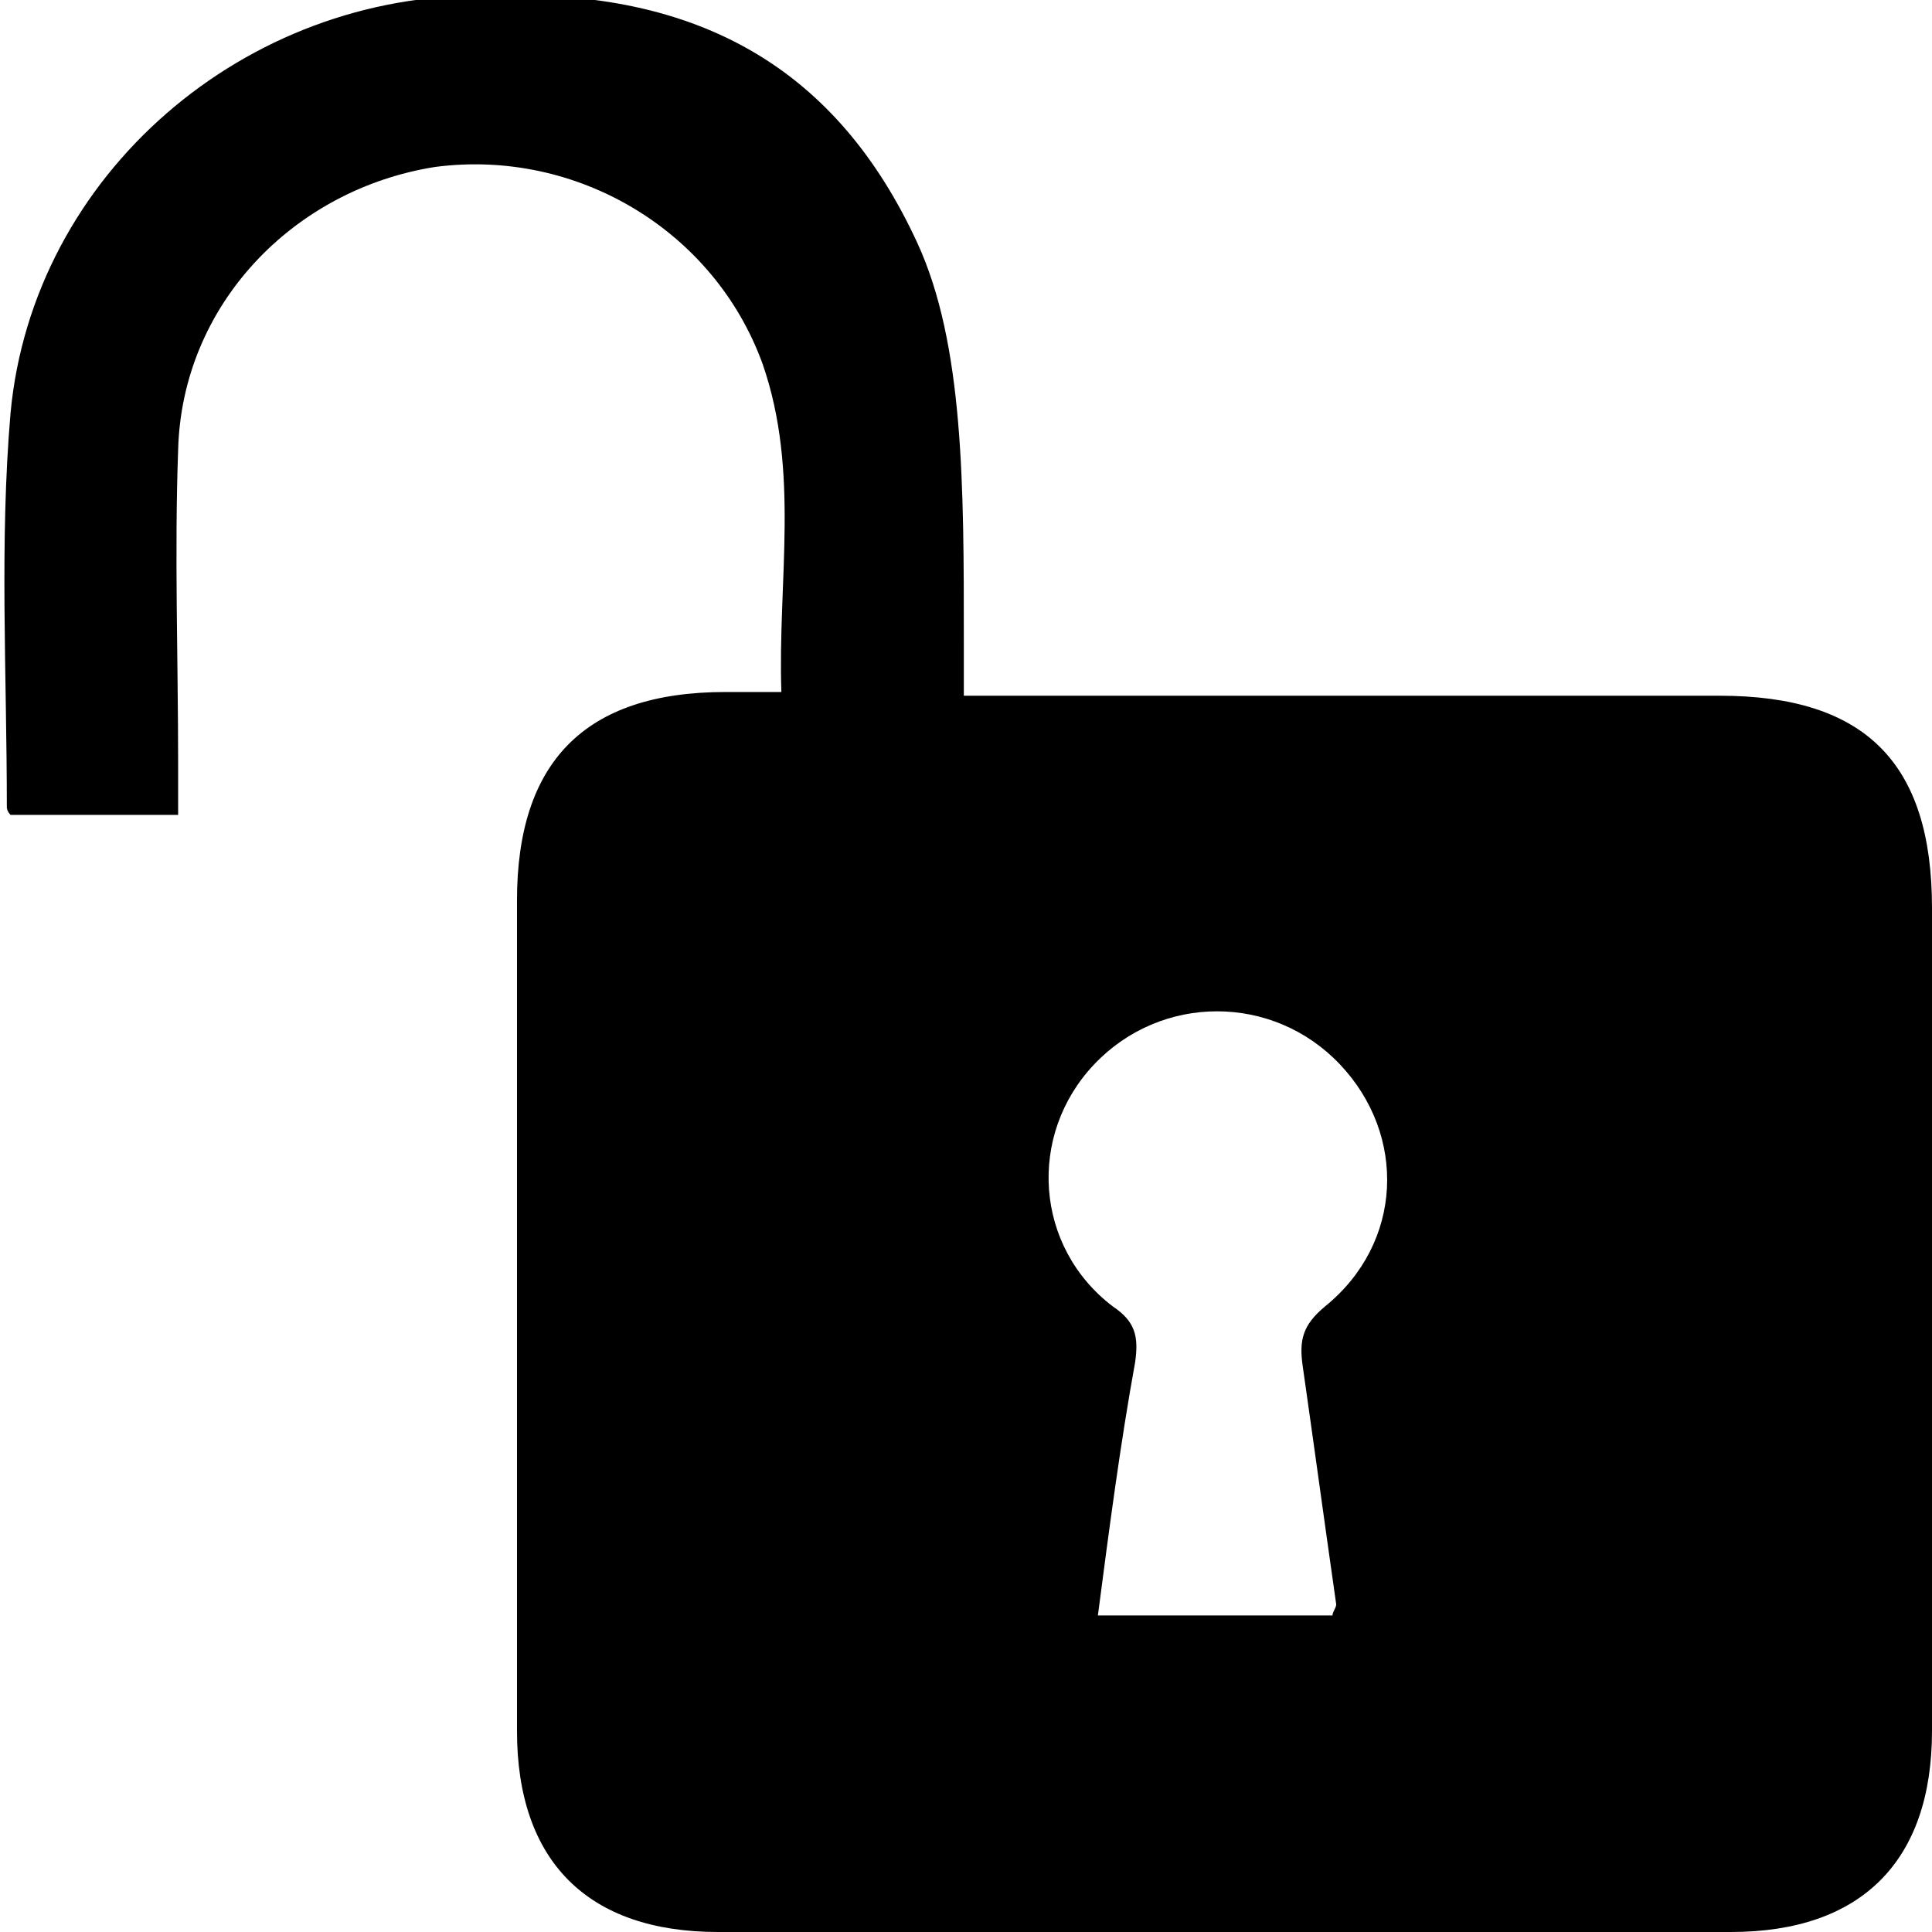 <?xml version="1.0"?>
<svg version="1.1" xmlns="http://www.w3.org/2000/svg" xmlns:xlink="http://www.w3.org/1999/xlink" width="500" height="500">
    <desc iVinci="yes" version="4.6" gridStep="20" showGrid="no" snapToGrid="no" codePlatform="0"/>
    <g id="Layer1" name="Layer 1" opacity="1">
        <g id="Shape1">
            <desc shapeID="1" type="0" basicInfo-basicType="0" basicInfo-roundedRectRadius="12" basicInfo-polygonSides="6" basicInfo-starPoints="5" bounding="rect(-25.883,-26.008,51.765,52.016)" text="" font-familyName="" font-pixelSize="20" font-bold="0" font-underline="0" font-alignment="1" strokeStyle="0" markerStart="0" markerEnd="0" shadowEnabled="0" shadowOffsetX="0" shadowOffsetY="2" shadowBlur="4" shadowOpacity="160" blurEnabled="0" blurRadius="4" transform="matrix(9.637,0,0,9.637,250.571,249.364)" pers-center="0,0" pers-size="0,0" pers-start="0,0" pers-end="0,0" locked="0" mesh="" flag=""/>
            <path id="shapePath1" d="M249.439,180.054 C271.604,180.054 287.987,180.054 308.225,180.054 C353.518,180.054 398.812,180.054 445.069,180.054 C482.653,180.054 500,197.399 500,234.984 C500,306.297 500,377.611 500,447.96 C500,481.689 481.69,500 447.961,500 C360.264,500 272.568,500 185.836,500 C152.106,500 133.796,481.689 133.796,447.96 C133.796,376.648 133.796,305.334 133.796,233.057 C133.796,197.399 151.143,179.09 187.763,179.09 C191.618,179.09 196.436,179.09 202.218,179.09 C201.255,150.179 207.037,122.232 197.4,94.285 C184.872,59.592 149.215,38.39 112.595,43.208 C75.975,48.991 47.064,78.866 46.1,116.45 C45.136,143.433 46.1,170.417 46.1,197.399 C46.1,201.254 46.1,206.073 46.1,210.891 C30.681,210.891 16.225,210.891 2.734,210.891 C1.77,209.928 1.77,208.964 1.77,208.964 C1.77,174.272 -0.157,140.542 2.734,106.813 C8.516,45.136 63.446,-2.085 126.087,-1.121 C181.916,-3.33 217.044,18.756 237.38,62.812 C249.479,89.023 249.439,125.948 249.439,165.598 C249.439,171.99 249.439,173.307 249.439,180.054 M344.845,418.086 C344.845,417.122 345.809,416.159 345.809,415.195 C342.918,394.957 340.027,373.756 337.136,353.519 C336.172,346.772 337.136,342.918 342.918,338.1 C363.155,321.716 364.119,293.769 346.773,275.46 C329.426,257.149 300.515,257.149 283.169,275.46 C265.822,293.769 267.75,322.68 287.987,338.1 C293.769,341.954 294.733,345.809 293.769,352.555 C289.915,373.756 287.024,395.922 284.133,418.086 C306.297,418.086 325.571,418.086 344.845,418.086 Z" style="stroke:none;fill-rule:evenodd;fill:#000000;fill-opacity:1;"/>
        </g>
    </g>
</svg>
